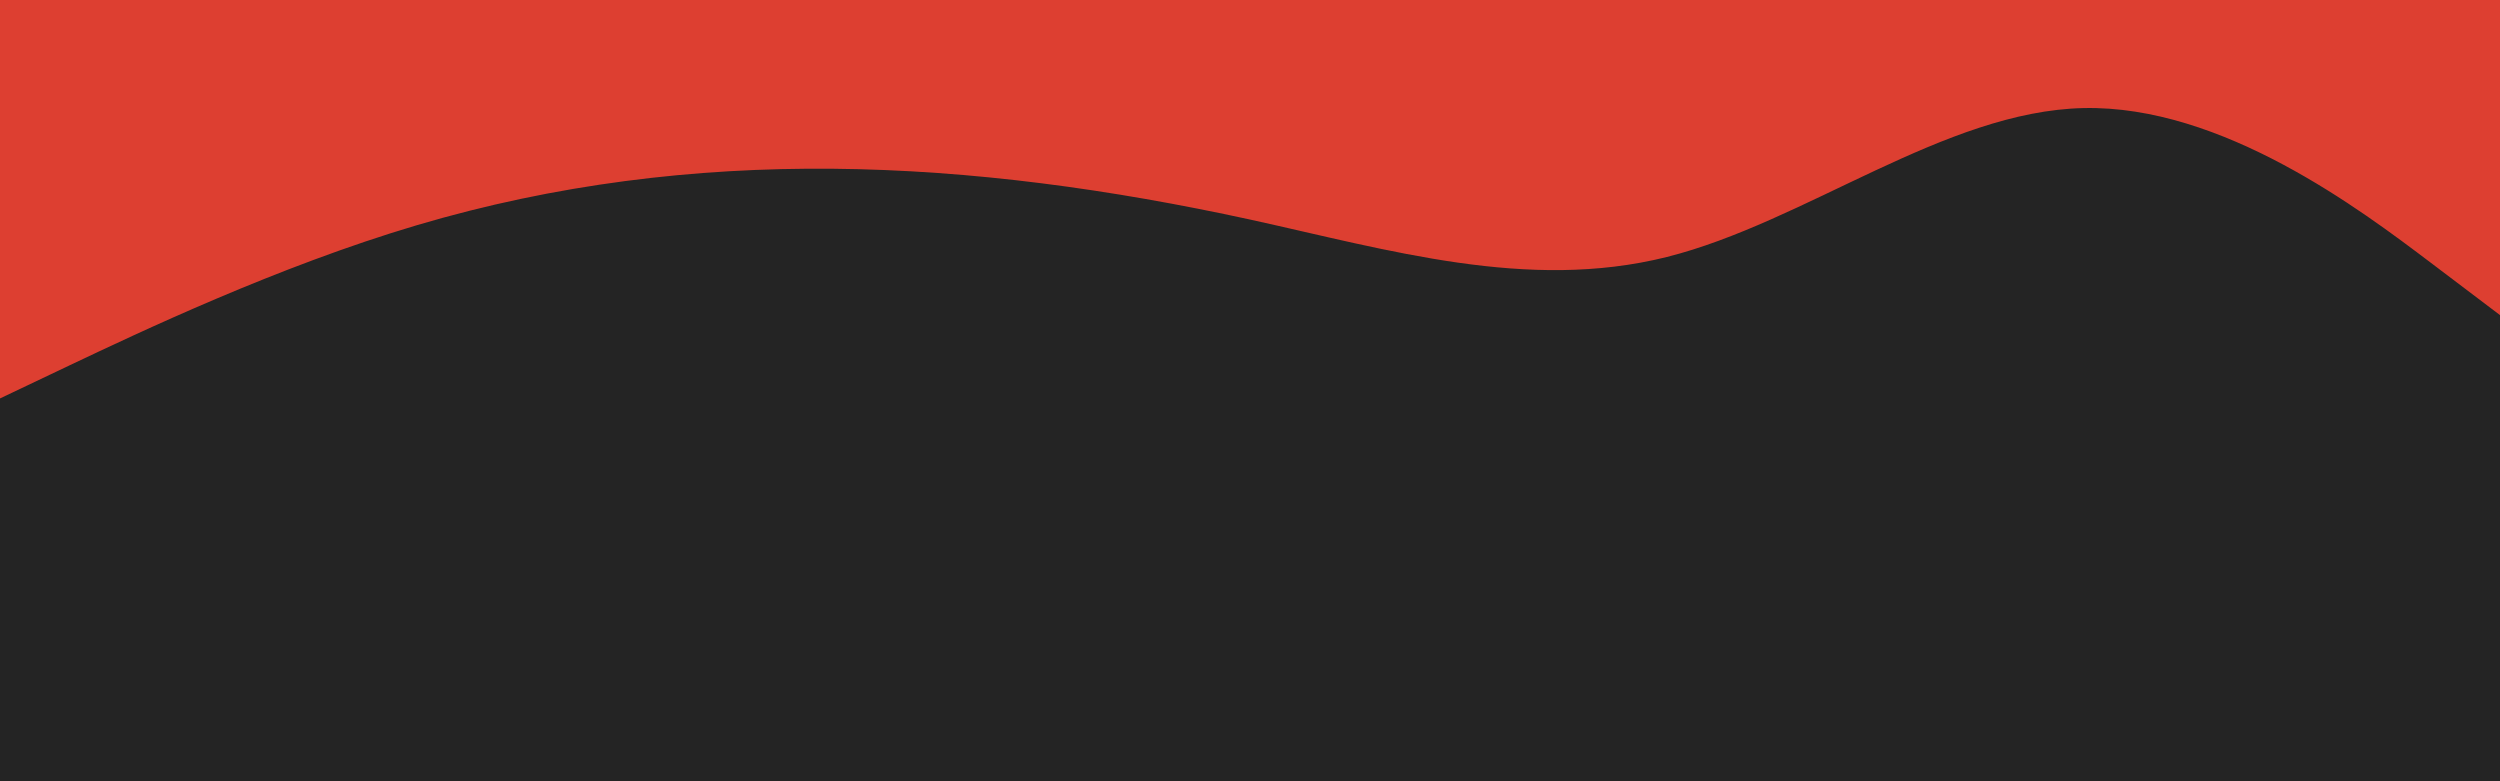 <svg id="visual" viewBox="0 0 960 300" width="960" height="300" xmlns="http://www.w3.org/2000/svg" xmlns:xlink="http://www.w3.org/1999/xlink" version="1.1"><rect x="0" y="0" width="960" height="300" fill="#242424"></rect><path d="M0 153L26.7 140.3C53.3 127.7 106.7 102.3 160 86.5C213.3 70.7 266.7 64.3 320 64.8C373.3 65.3 426.7 72.7 480 84.3C533.3 96 586.7 112 640 98.7C693.3 85.3 746.7 42.7 800 41.5C853.3 40.3 906.7 80.7 933.3 100.8L960 121L960 0L933.3 0C906.7 0 853.3 0 800 0C746.7 0 693.3 0 640 0C586.7 0 533.3 0 480 0C426.7 0 373.3 0 320 0C266.7 0 213.3 0 160 0C106.7 0 53.3 0 26.7 0L0 0Z" fill="#dd3f31" stroke-linecap="round" stroke-linejoin="miter"></path></svg>